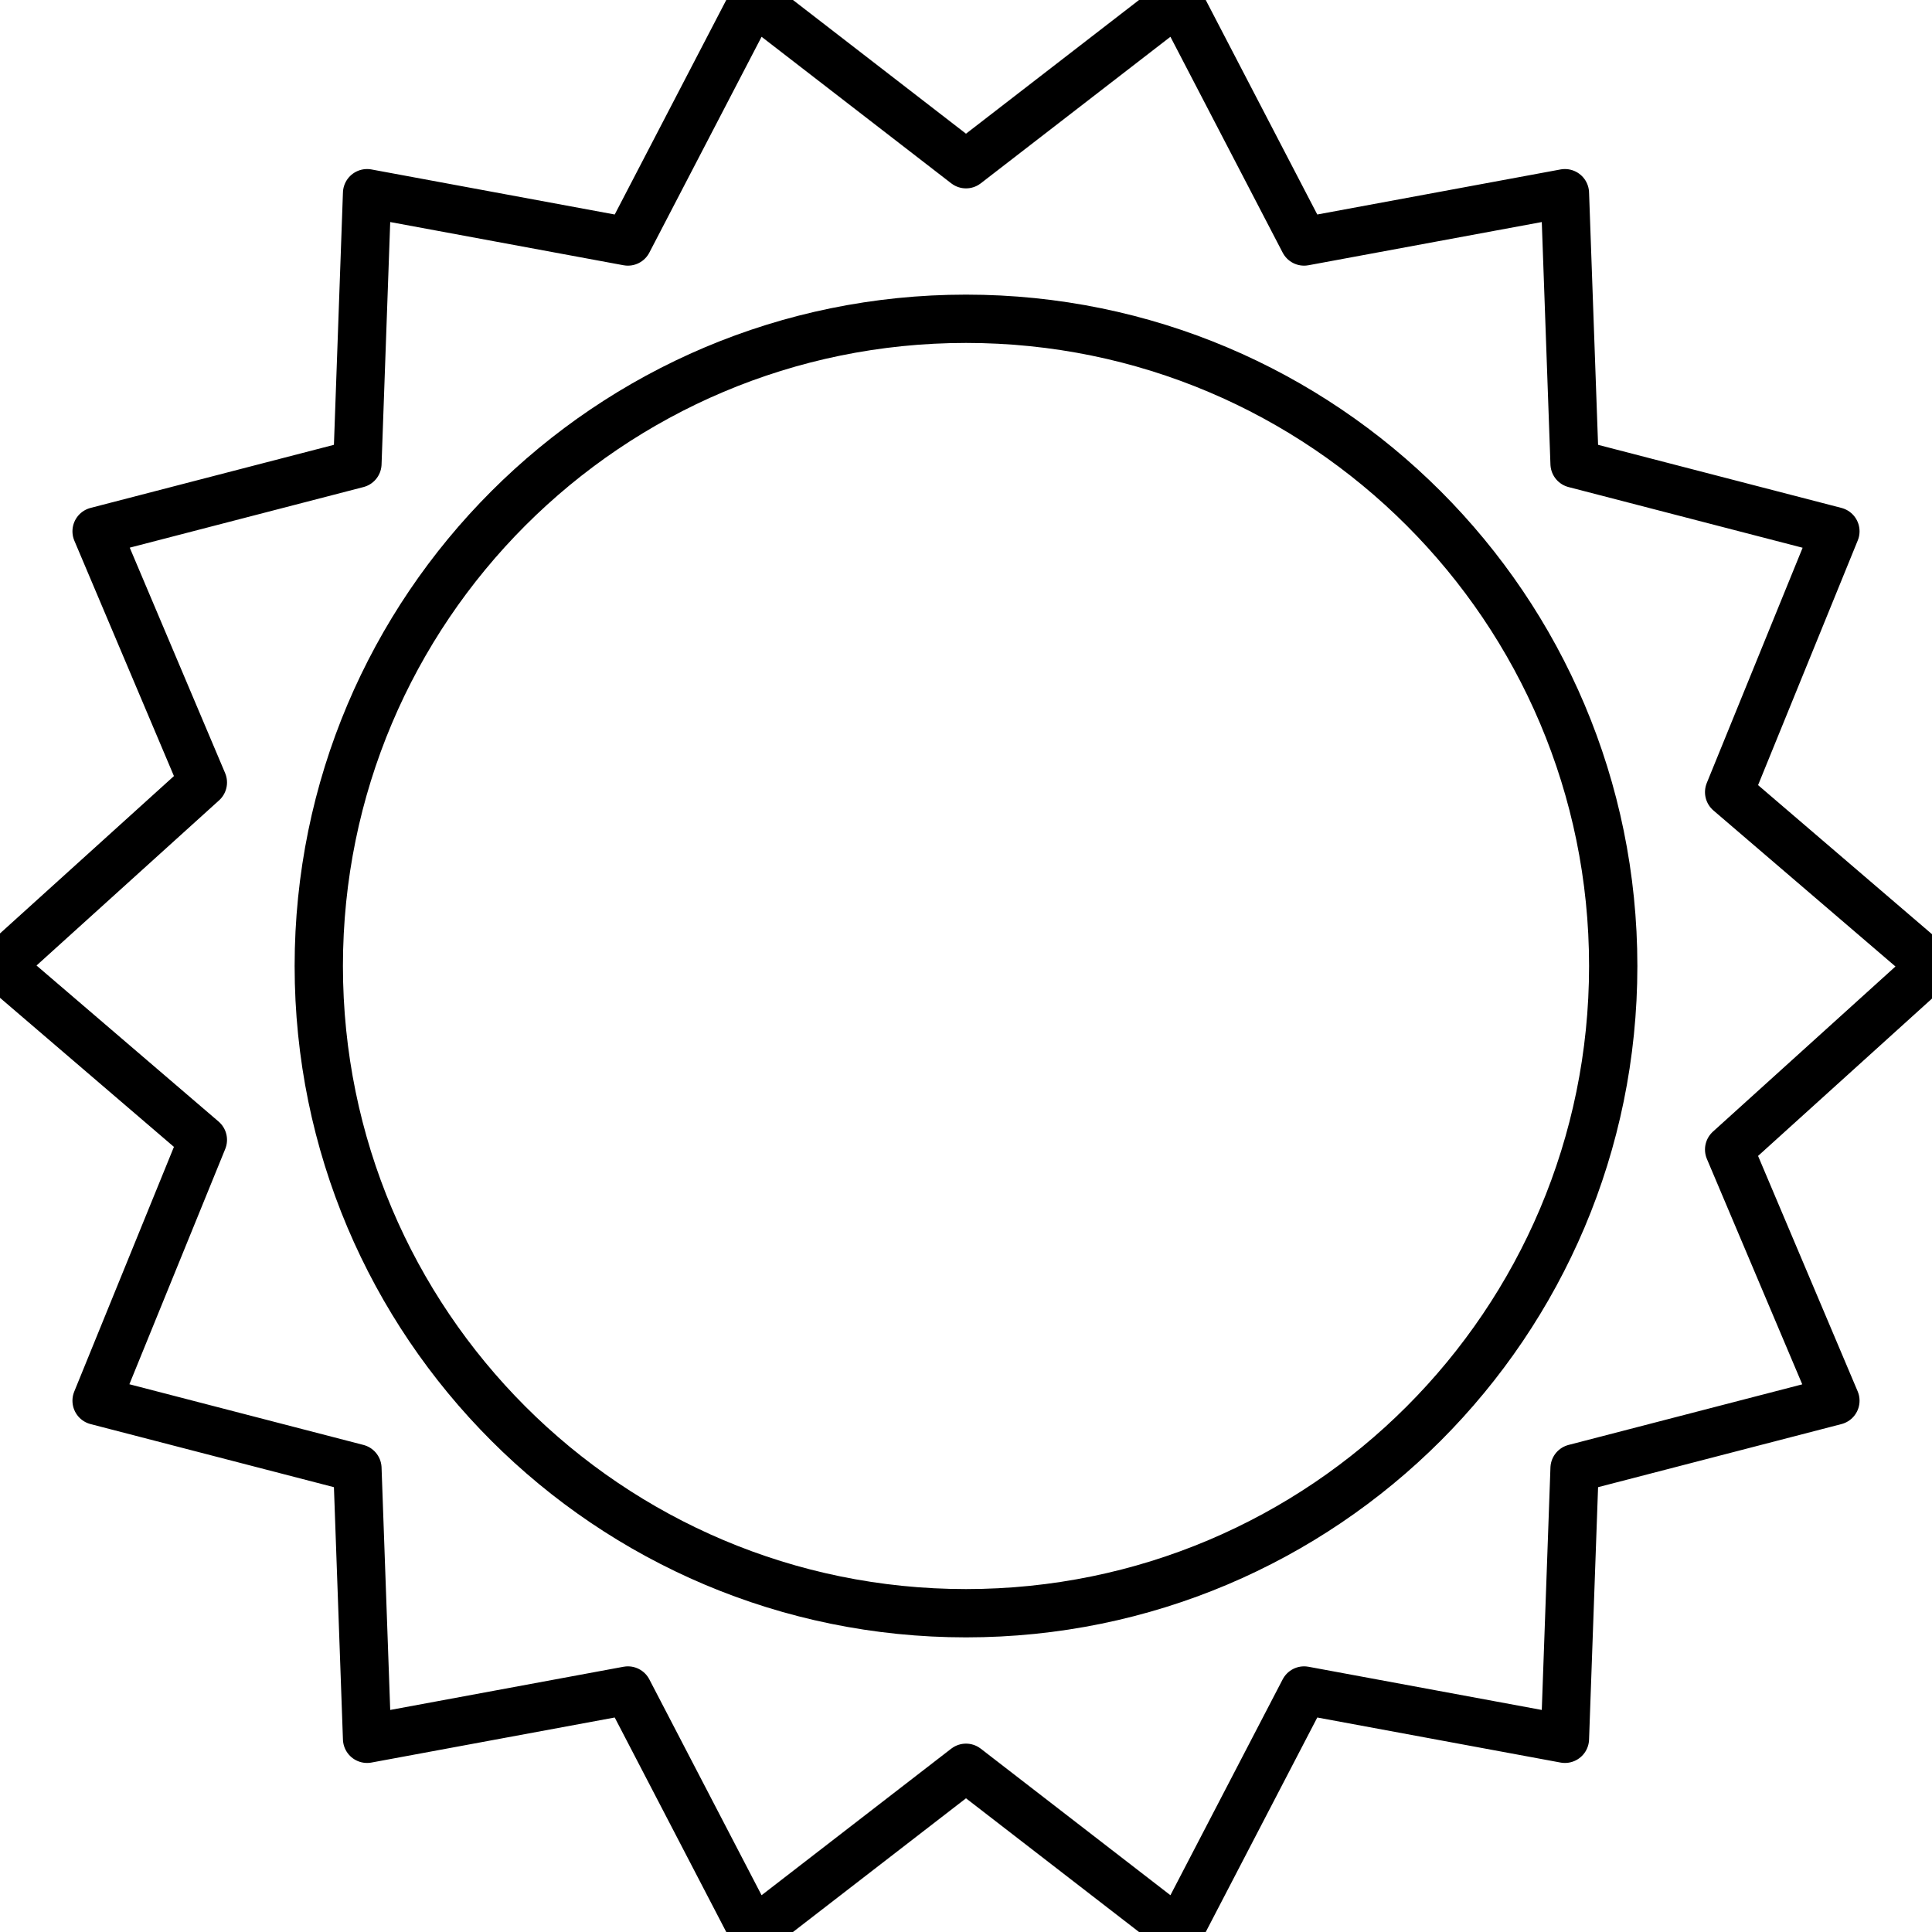 <?xml version="1.0" encoding="utf-8"?>
<!-- Generator: Adobe Illustrator 21.1.0, SVG Export Plug-In . SVG Version: 6.00 Build 0)  -->
<svg version="1.1" id="Layer_1" xmlns="http://www.w3.org/2000/svg" xmlns:xlink="http://www.w3.org/1999/xlink" x="0px" y="0px"
	 viewBox="0 0 20 20" style="enable-background:new 0 0 20 20;" xml:space="preserve">
<style type="text/css">
	.st0{fill:none;stroke:#000000;stroke-width:0.5;stroke-linecap:round;stroke-linejoin:round;stroke-miterlimit:10;}
	.st1{fill:none;stroke:#000000;stroke-miterlimit:10;}
	.st2{fill:none;stroke:#000000;stroke-width:0.5;stroke-miterlimit:10;}
</style>
<path class="st0" d="M20,10l-2.1-1.8L19,5.5l-2.7-0.7L16.2,2l-2.7,0.5L12.2,0L10,1.7L7.8,0L6.5,2.5L3.8,2L3.7,4.8L1,5.5l1.1,2.6
	L0,10l2.1,1.8L1,14.5l2.7,0.7L3.8,18l2.7-0.5L7.8,20l2.2-1.7l2.2,1.7l1.3-2.5l2.7,0.5l0.1-2.8l2.7-0.7l-1.1-2.6L20,10z M10,16.7
	c-3.7,0-6.7-3-6.7-6.7s3-6.7,6.7-6.7s6.7,3,6.7,6.7S13.7,16.7,10,16.7z"/>
</svg>
